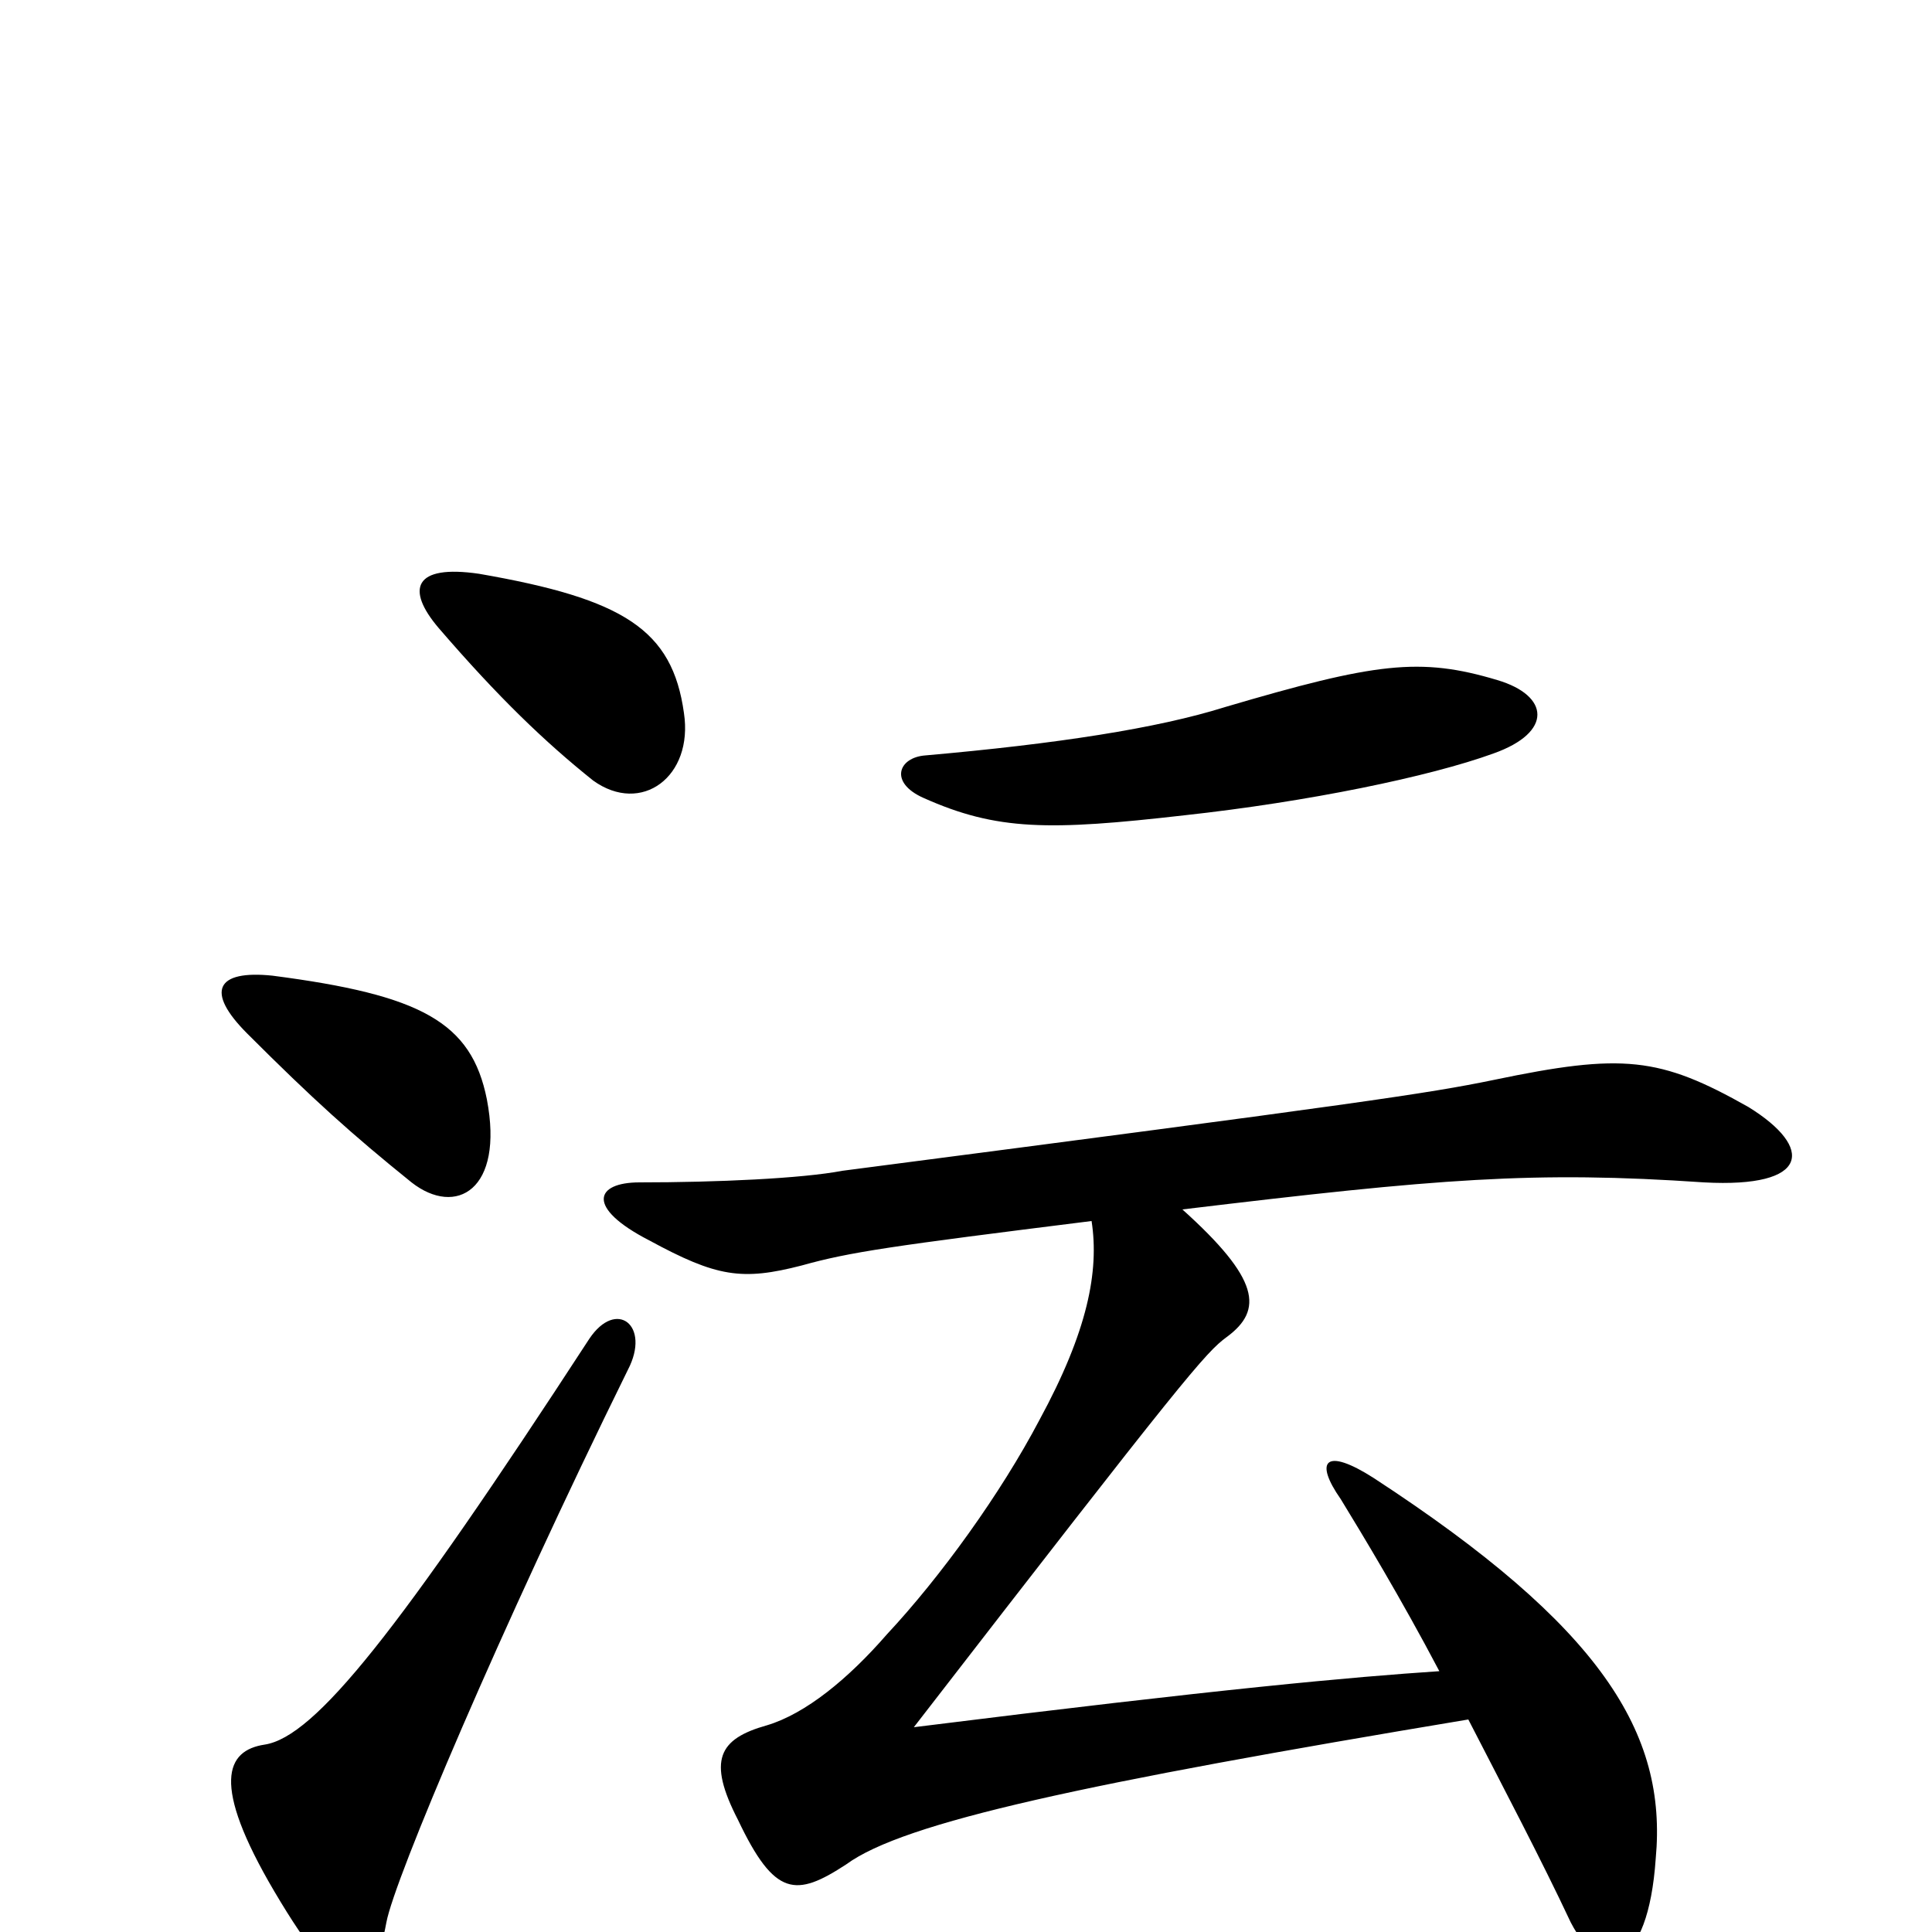 <svg xmlns="http://www.w3.org/2000/svg" viewBox="0 -1000 1000 1000">
	<path fill="#000000" d="M565 -368C569 -342 563 -311 538 -265C518 -227 487 -184 459 -154C439 -131 417 -113 397 -107C372 -100 366 -89 382 -58C401 -18 412 -18 438 -35C468 -57 562 -77 760 -110C778 -75 798 -37 813 -5C829 26 853 20 857 -38C863 -103 829 -158 711 -235C686 -251 680 -244 694 -224C705 -206 725 -173 745 -135C700 -132 633 -126 473 -106C613 -287 624 -300 635 -308C654 -322 652 -338 612 -374C745 -390 794 -394 882 -388C937 -385 939 -406 905 -427C859 -453 840 -455 773 -441C739 -434 705 -429 436 -394C415 -390 371 -388 331 -388C308 -388 303 -375 336 -358C371 -339 384 -337 415 -345C440 -352 461 -355 565 -368ZM775 -648C735 -660 712 -657 634 -634C599 -623 547 -615 479 -609C465 -608 460 -595 478 -587C516 -570 543 -570 613 -578C677 -585 740 -598 773 -610C804 -621 802 -640 775 -648ZM325 -291C337 -314 319 -328 305 -307C206 -155 163 -101 137 -97C117 -94 109 -77 142 -21C178 40 192 38 200 -5C204 -27 259 -157 325 -291ZM252 -431C244 -471 218 -485 141 -495C112 -498 106 -487 128 -465C162 -431 182 -413 213 -388C236 -370 261 -384 252 -431ZM354 -631C348 -674 323 -690 248 -703C214 -708 210 -695 227 -675C258 -639 282 -616 307 -596C332 -578 359 -598 354 -631Z"/>
</svg>